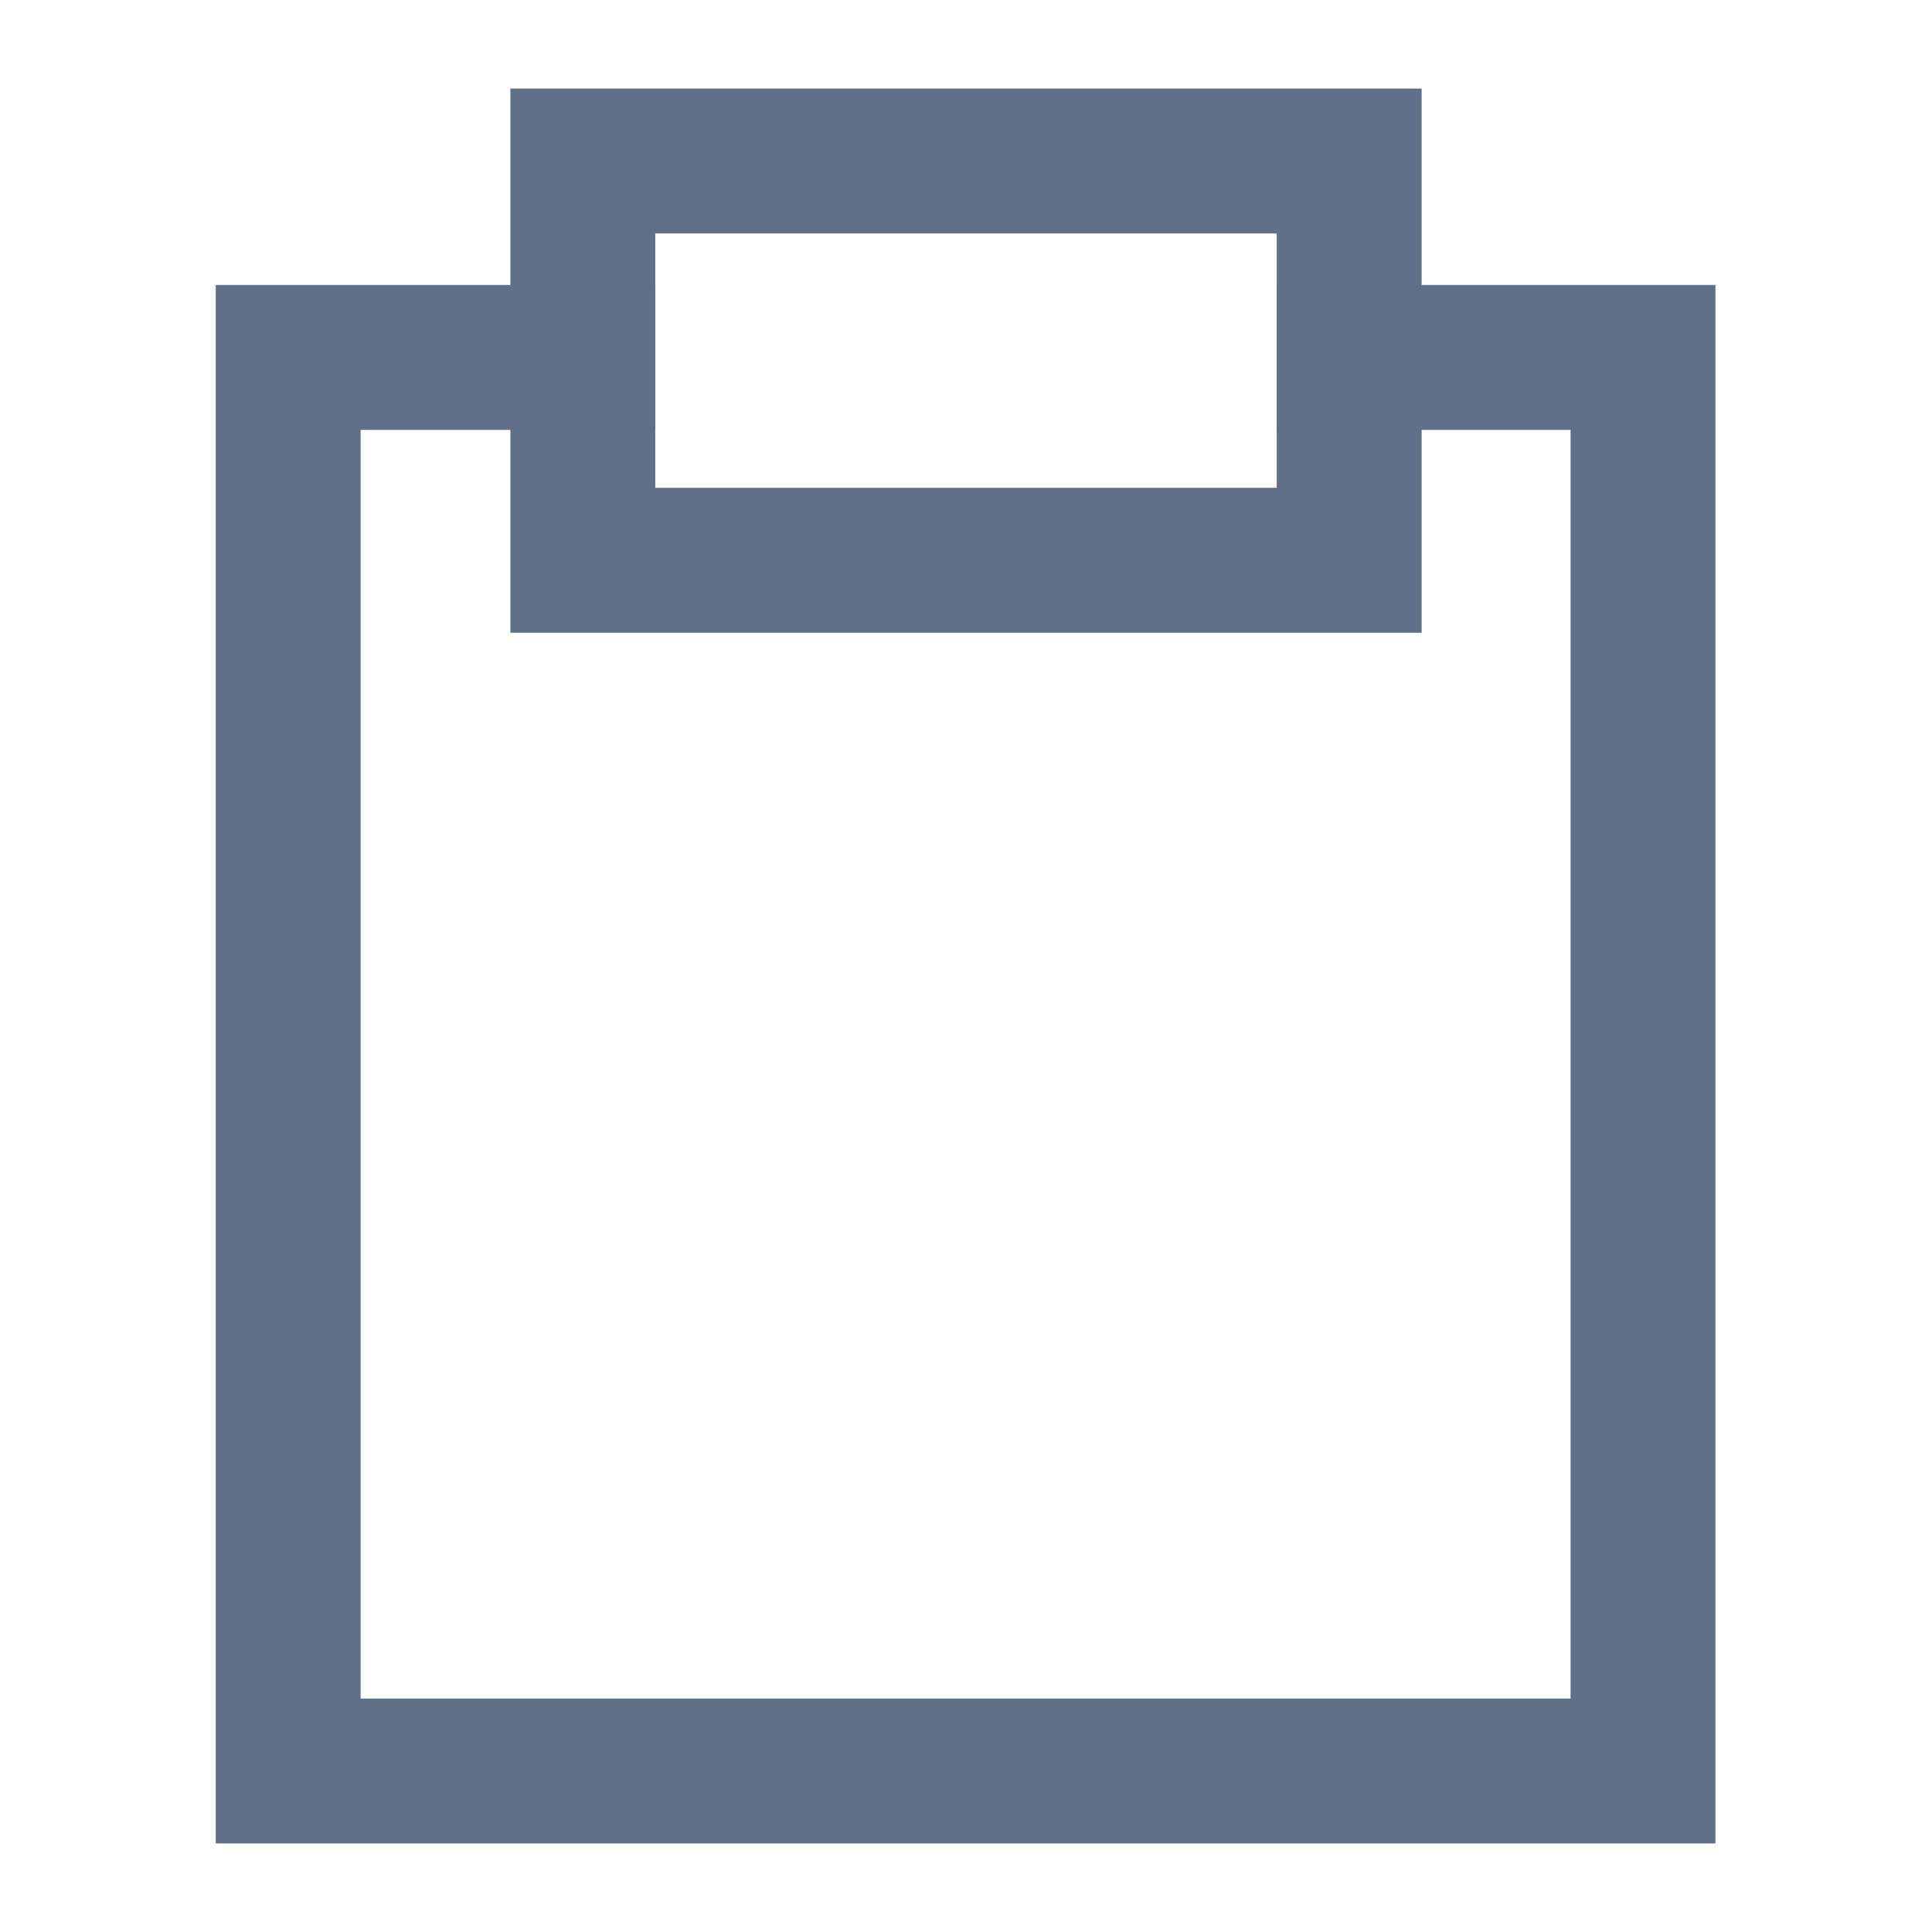 <svg id="Layer_1" data-name="Layer 1" xmlns="http://www.w3.org/2000/svg" viewBox="0 0 24 24"><defs><style>.cls-1{fill:none;stroke:#607088;stroke-miterlimit:10;stroke-width:1.8px;}</style></defs><polygon class="cls-1" points="16.76 4.44 16.76 6.96 7.24 6.96 7.24 4.44 3.58 4.44 3.58 22 20.41 22 20.41 4.44 16.76 4.44"/><polyline class="cls-1" points="16.22 4.44 16.76 4.44 16.76 2 7.24 2 7.24 4.44 7.63 4.44"/></svg>